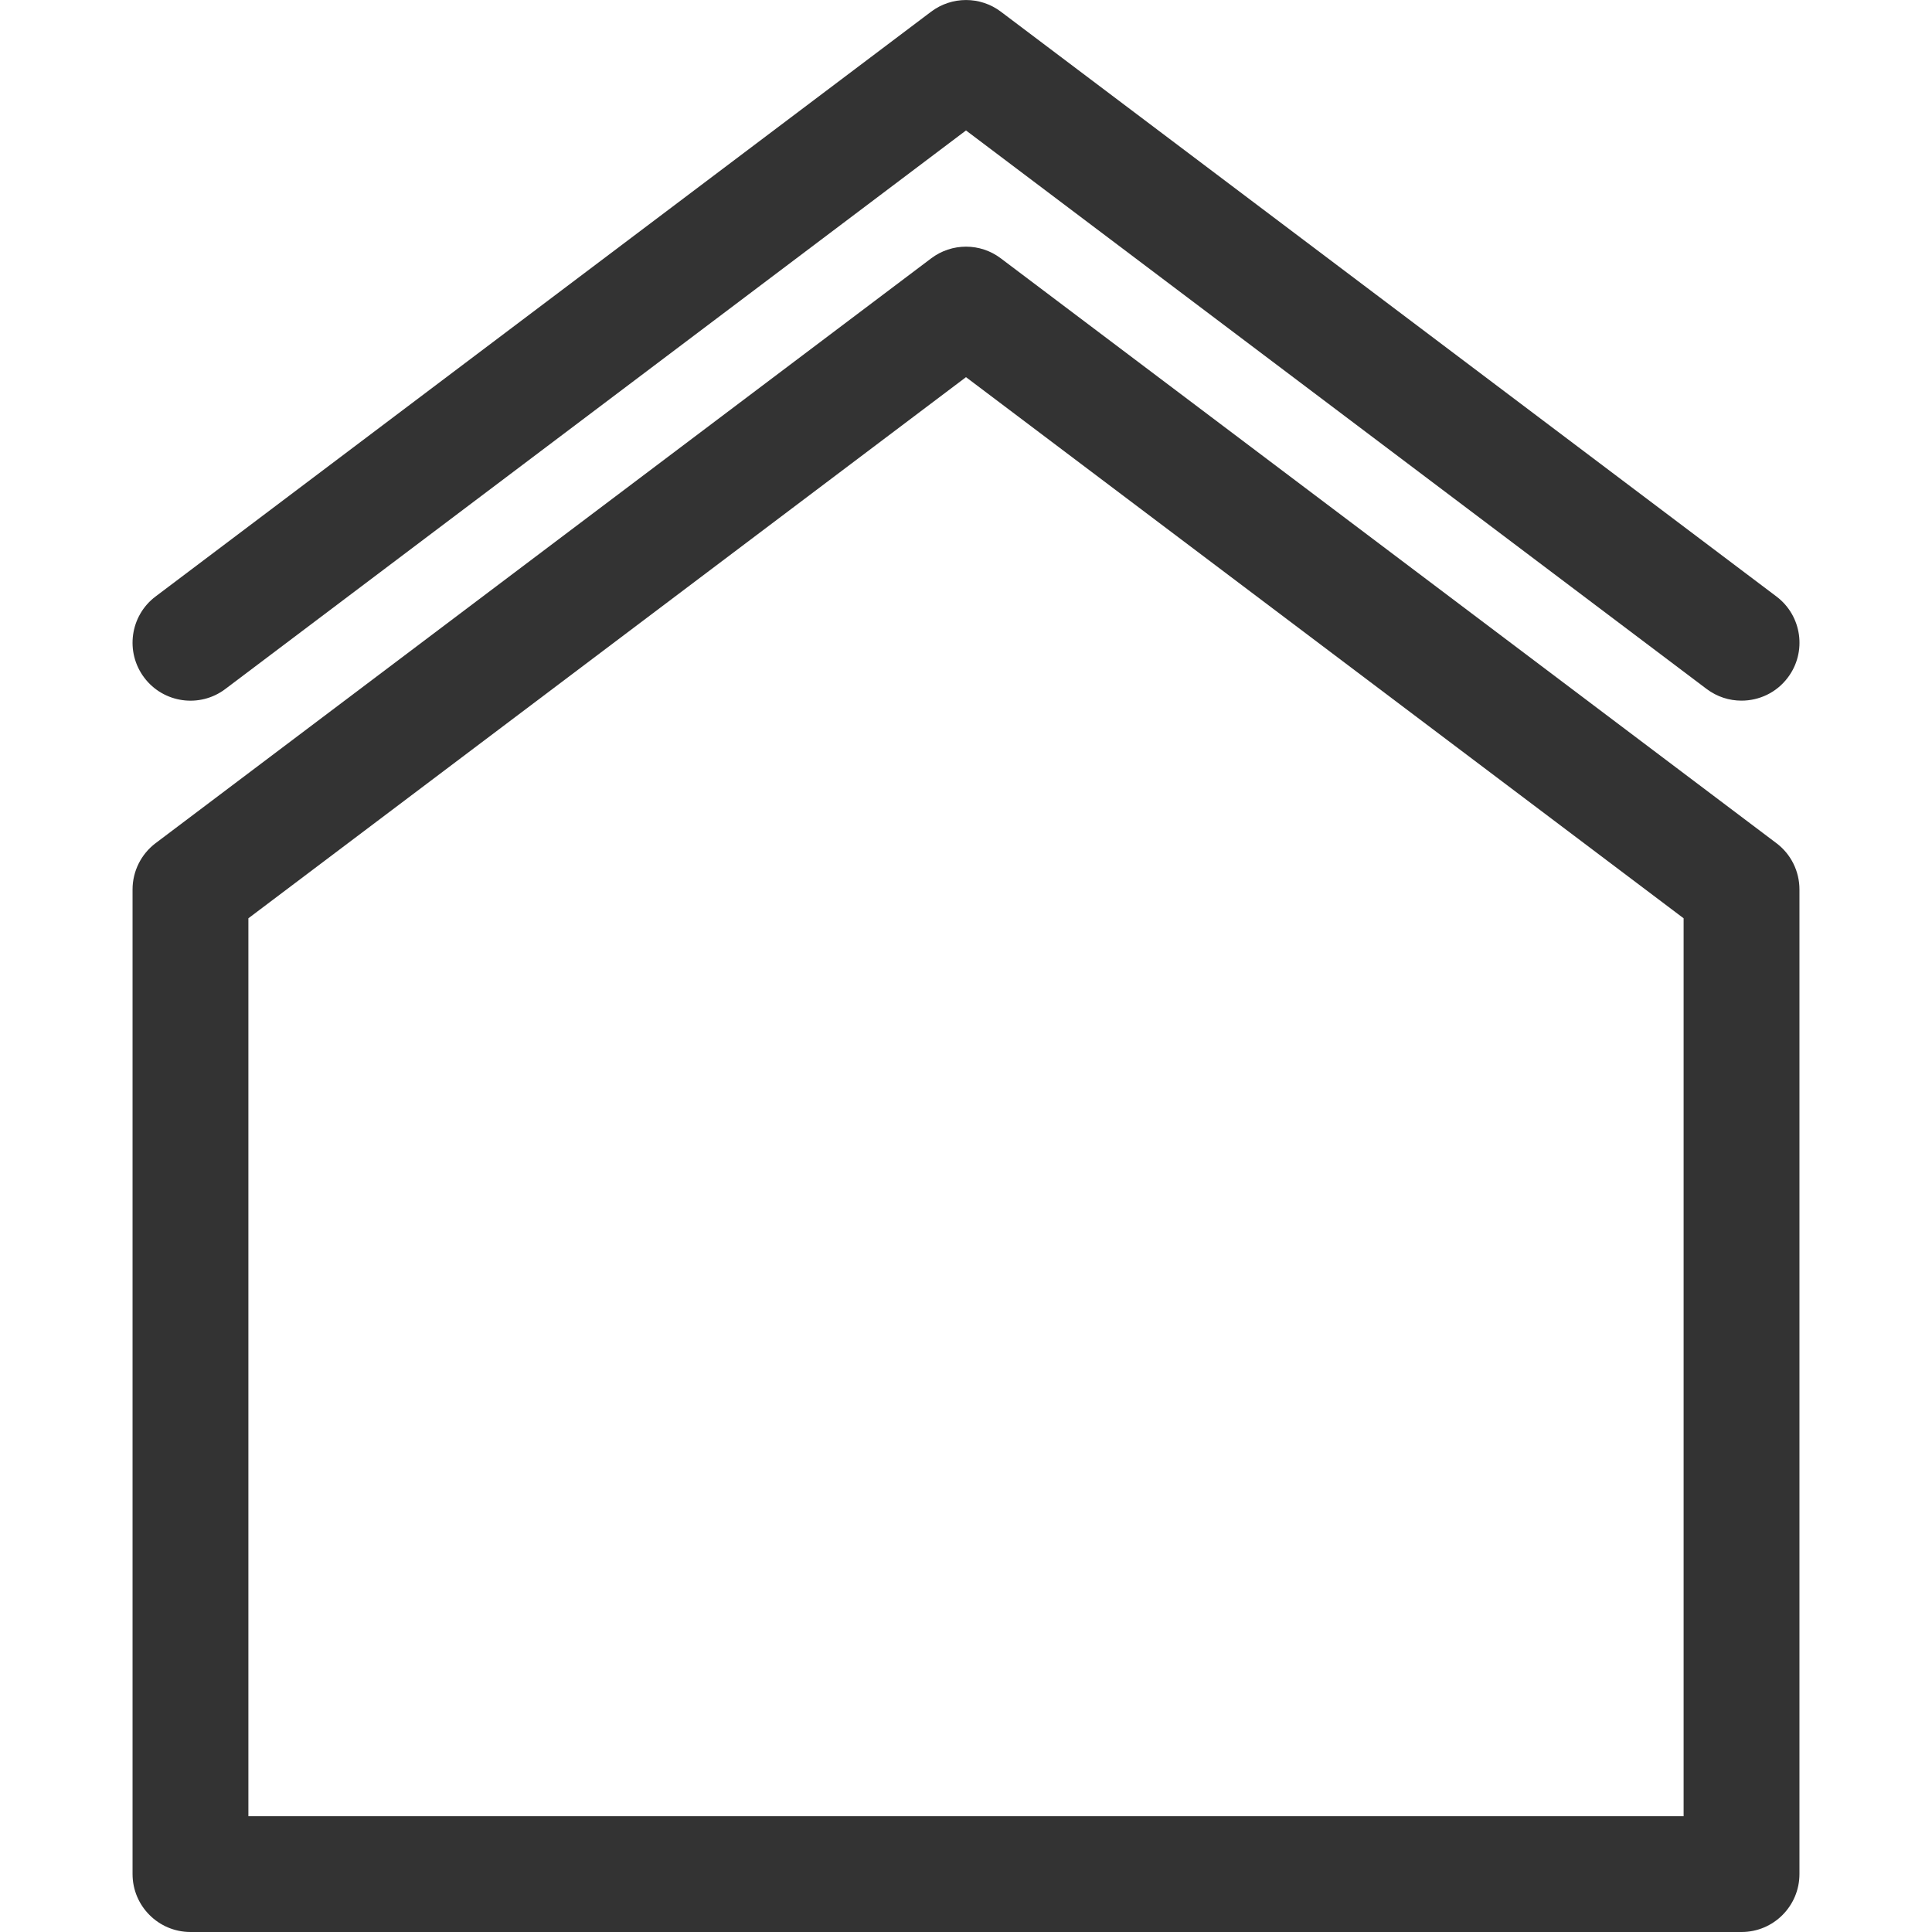 <svg width="23" height="23" viewBox="0 0 23 23" fill="none" xmlns="http://www.w3.org/2000/svg">
<g clip-path="url(#clip0)">
<path d="M21.148 10.038L11.915 3.076C11.67 2.89 11.331 2.89 11.085 3.076L1.852 10.038C1.68 10.168 1.578 10.372 1.578 10.589V22.31C1.578 22.691 1.887 23 2.268 23H20.733C21.113 23 21.422 22.691 21.422 22.31V10.589C21.422 10.372 21.321 10.168 21.148 10.038ZM20.043 21.621H2.957V10.932L11.5 4.49L20.043 10.932V21.621H20.043Z" fill="#333333"/>
<path d="M2.683 8.202L11.5 1.553L20.317 8.202C20.442 8.296 20.587 8.341 20.732 8.341C20.941 8.341 21.148 8.247 21.283 8.067C21.513 7.763 21.452 7.33 21.148 7.101L11.915 0.139C11.67 -0.046 11.331 -0.046 11.085 0.139L1.852 7.101C1.548 7.33 1.488 7.763 1.717 8.067C1.946 8.371 2.379 8.432 2.683 8.202Z" fill="#333333"/>
</g>
<defs>
<clipPath id="clip0">
<rect width="23" height="23" fill="white"/>
</clipPath>
</defs>
</svg>
